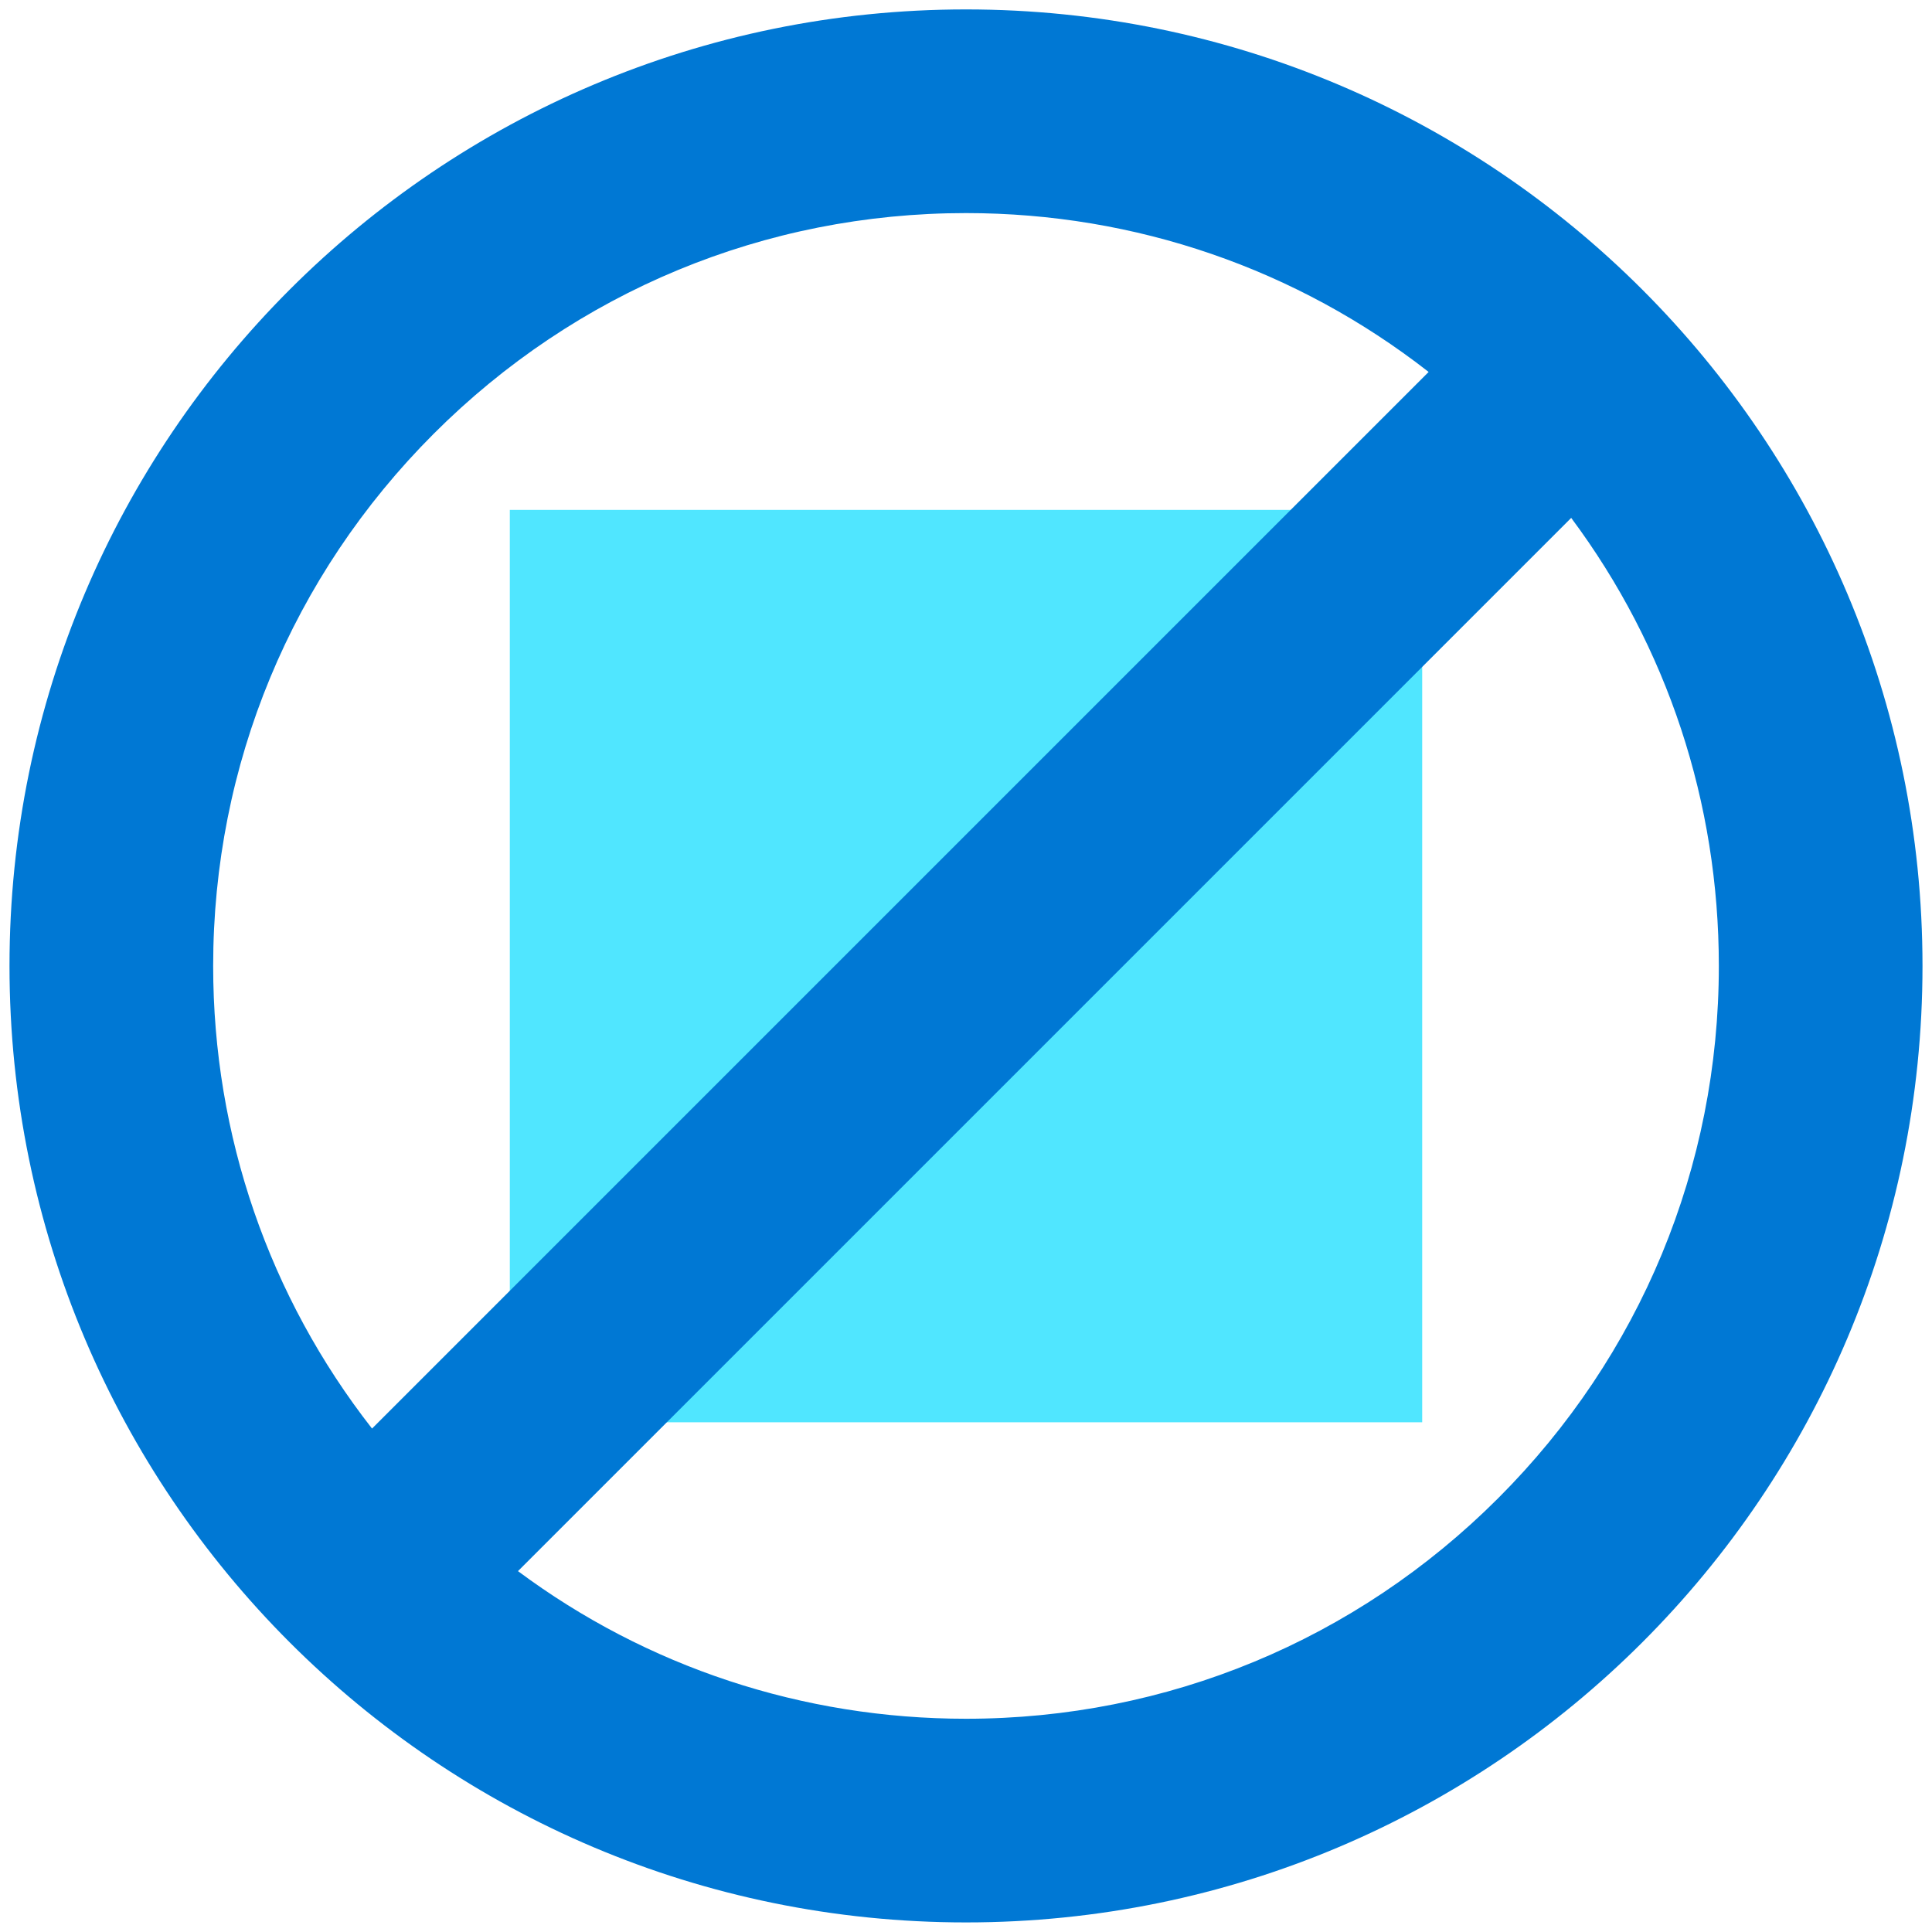 <svg data-slug-id="no-machine" viewBox="0 0 48 48" xmlns="http://www.w3.org/2000/svg">
<path d="M35.334 12.668H12.666V35.336H35.334V12.668Z" fill="#50E6FF"/>
<path d="M24 0.234C10.879 0.234 0.236 10.877 0.236 23.998C0.236 37.12 10.87 47.762 24 47.762C37.122 47.762 47.764 37.128 47.764 23.998C47.764 10.877 37.122 0.234 24 0.234ZM5.296 23.998C5.296 19.006 7.244 14.309 10.777 10.775C14.311 7.242 19.008 5.294 24 5.294C28.217 5.294 32.222 6.686 35.494 9.241L9.243 35.492C6.687 32.22 5.296 28.215 5.296 23.998ZM37.223 37.221C33.69 40.754 28.992 42.702 24 42.702C19.936 42.702 16.065 41.412 12.869 39.034L39.036 12.867C41.423 16.071 42.704 19.934 42.704 23.998C42.704 28.991 40.756 33.688 37.223 37.221Z" fill="#0078D4"/>
</svg>
